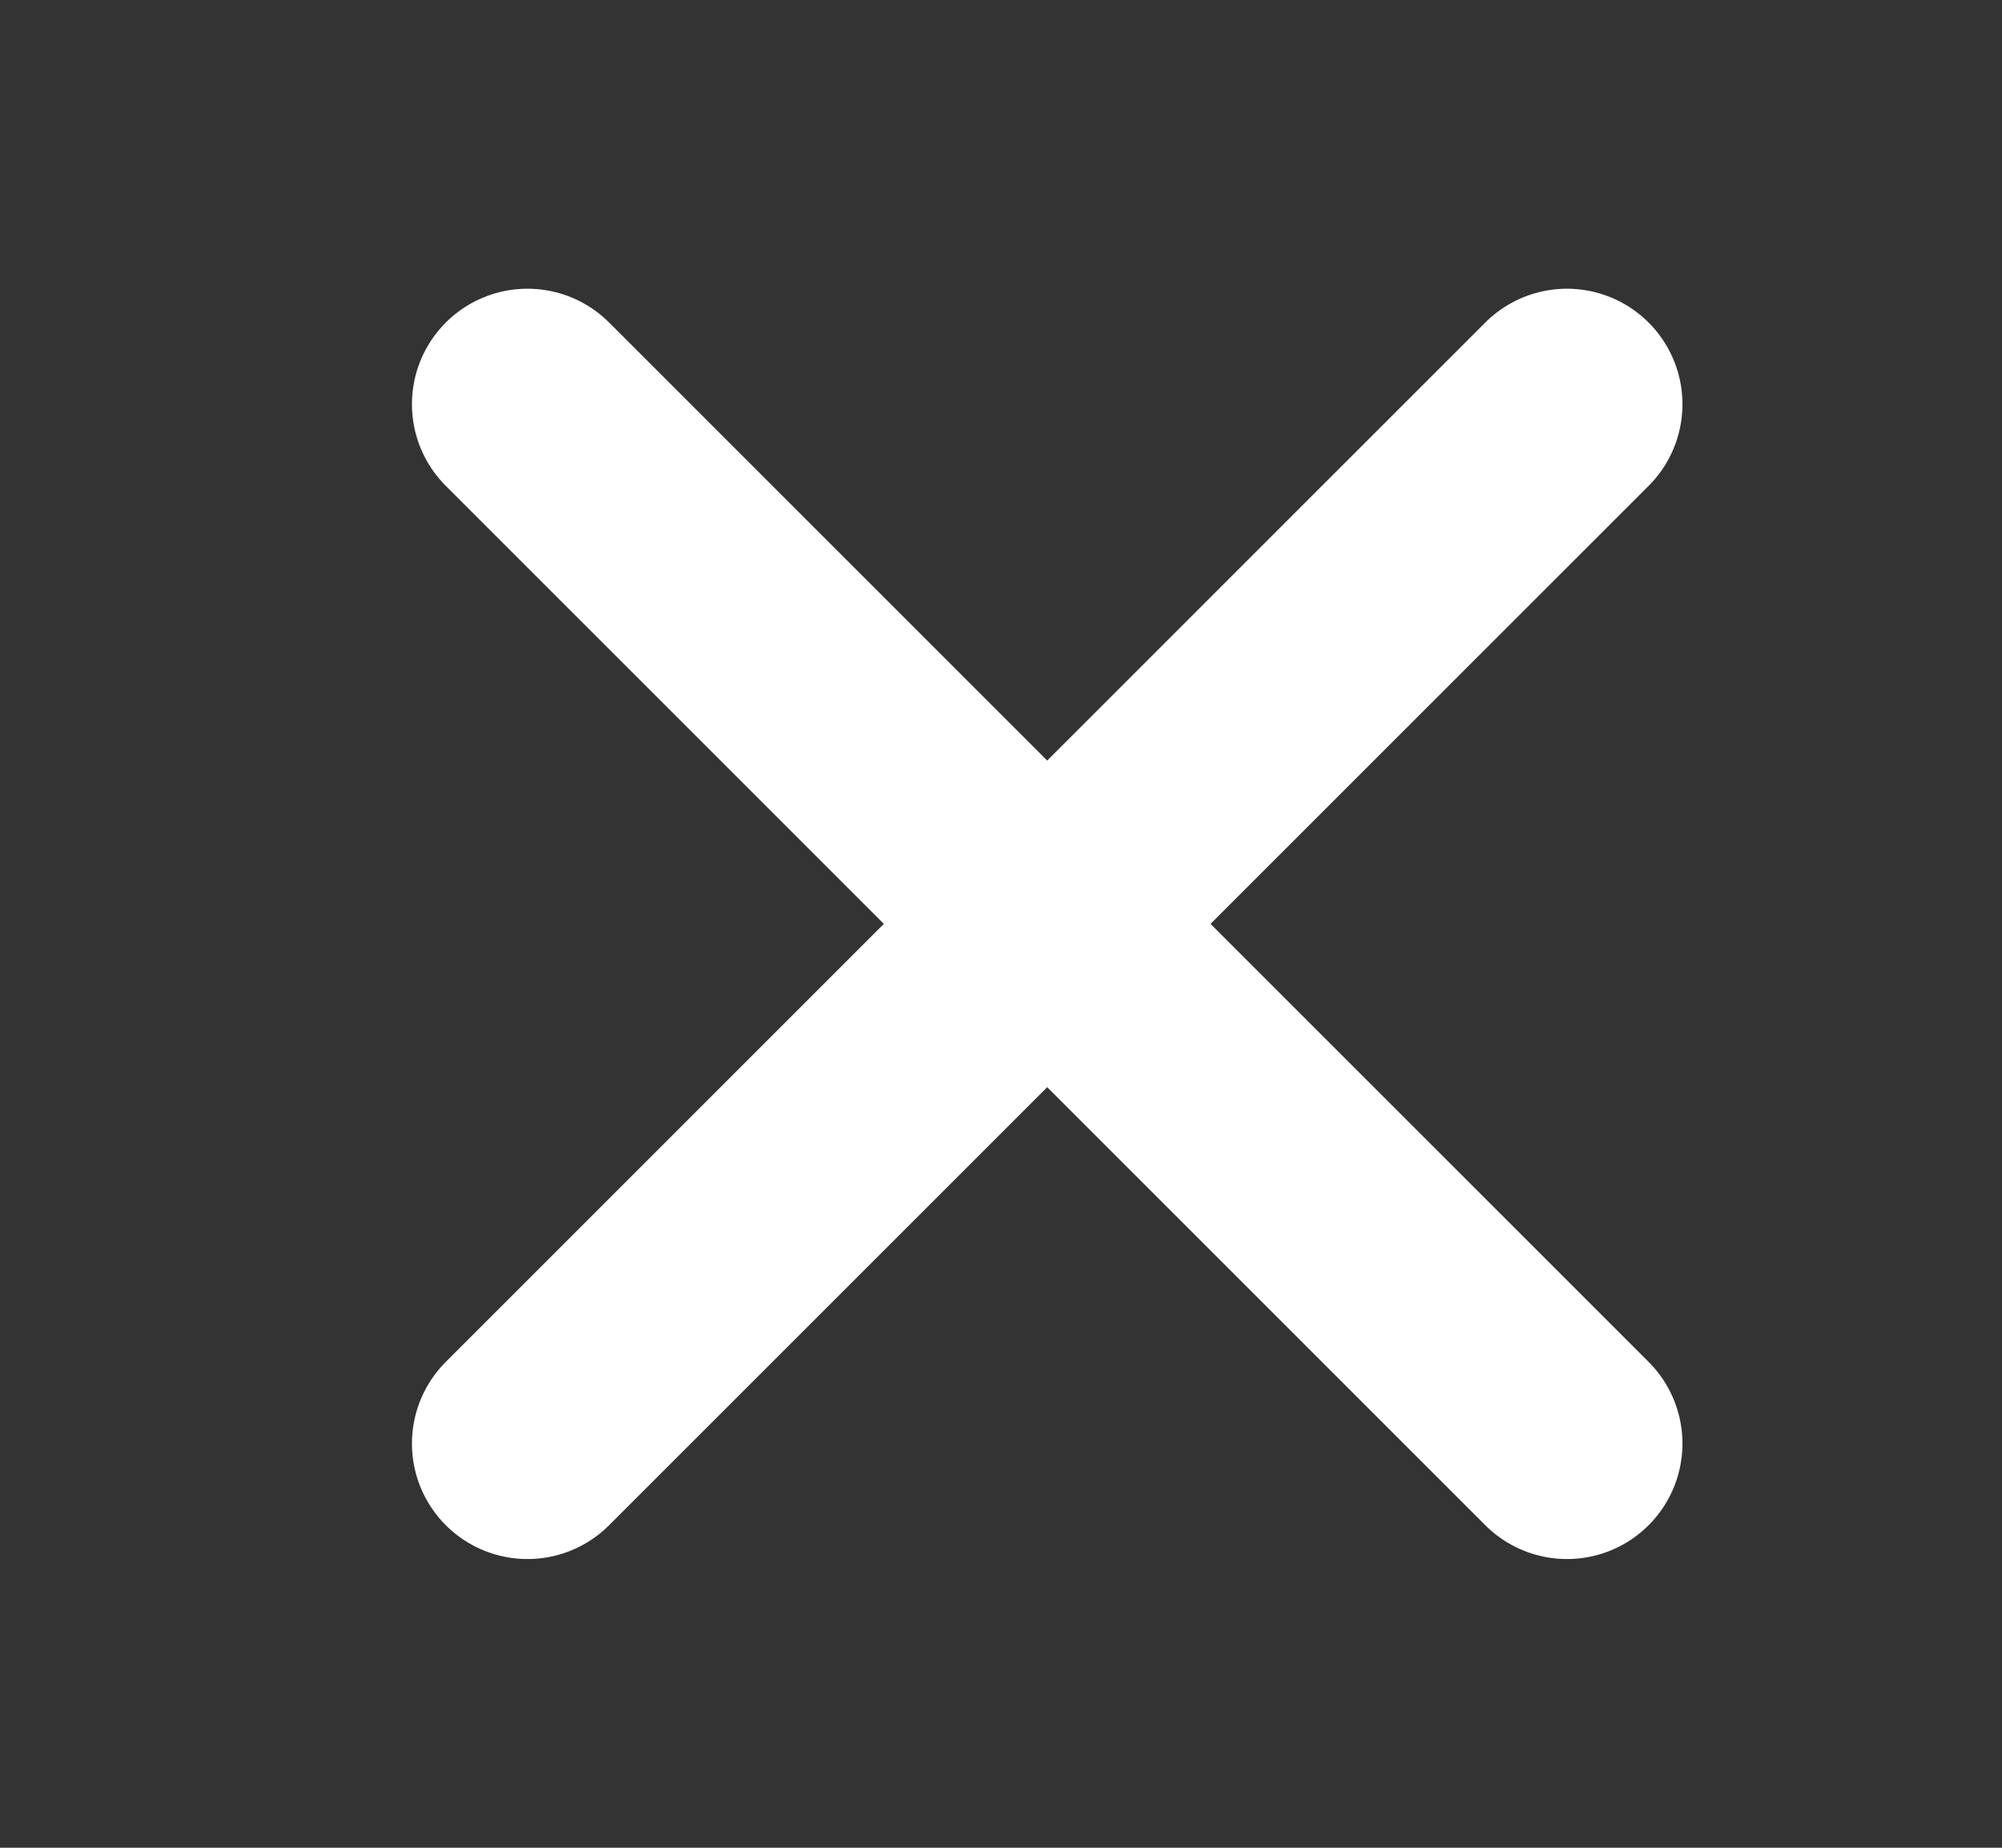 <svg width="13" height="12" viewBox="0 0 13 12" fill="none" xmlns="http://www.w3.org/2000/svg">
<rect x="0" y="0" width="13" height="12" fill="#333333" stroke="none"/>
<g id="X">
<path id="Vector" d="M10.175 2.625L3.425 9.375" stroke="white" stroke-width="1.5" stroke-linecap="round" stroke-linejoin="round"/>
<path id="Vector_2" d="M10.175 9.375L3.425 2.625" stroke="white" stroke-width="1.5" stroke-linecap="round" stroke-linejoin="round"/>
</g>
</svg>

